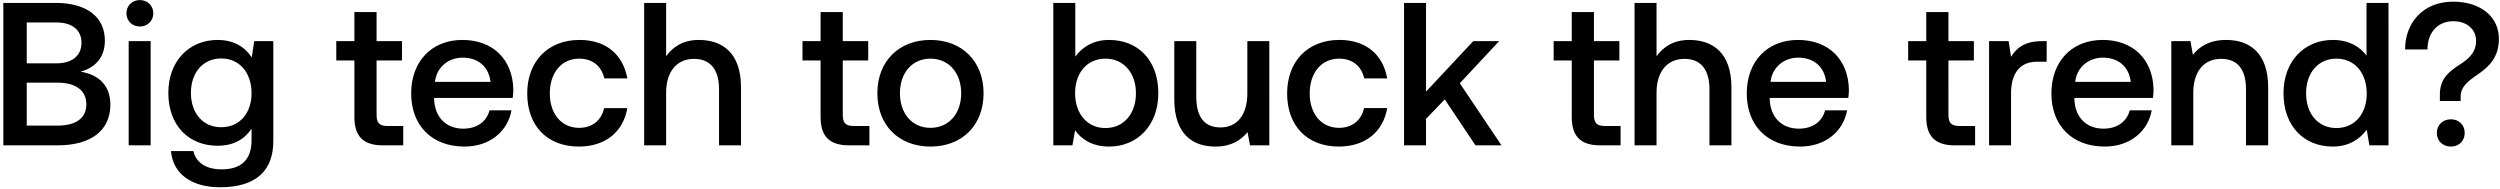 <svg width="516" height="39" viewBox="0 0 516 39" fill="none" xmlns="http://www.w3.org/2000/svg"><path d="M.688 30H11.86c7.098 0 10.92-3.192 10.92-8.4 0-4.2-2.688-6.258-6.174-6.804 3.066-.84 5.04-2.94 5.04-6.426C21.646 3.54 17.95.6 11.482.6H.688V30zm10.92-25.368c3.36 0 5.208 1.596 5.208 4.2 0 2.646-1.89 4.242-5.208 4.242h-6.09V4.632h6.09zm.294 12.432c3.738 0 5.922 1.596 5.922 4.494 0 2.73-2.058 4.368-5.922 4.368H5.518v-8.862h6.384zM28.868 5.472c1.554 0 2.772-1.134 2.772-2.73S30.422.012 28.868.012c-1.554 0-2.772 1.134-2.772 2.73s1.218 2.73 2.772 2.73zM26.558 30h4.536V8.496h-4.536V30zm25.404-18.144c-1.386-2.142-3.696-3.612-7.056-3.612-5.837 0-10.163 4.326-10.163 10.92 0 6.846 4.325 10.92 10.163 10.92 3.36 0 5.587-1.386 7.014-3.528v2.394c0 4.116-2.226 6.006-6.174 6.006-3.192 0-5.291-1.386-5.838-3.78h-4.62c.42 4.83 4.41 7.476 10.123 7.476 7.727 0 11.003-3.696 11.003-9.534V8.496h-3.947l-.505 3.36zm-6.3 14.406c-3.78 0-6.258-2.898-6.258-7.098 0-4.158 2.478-7.098 6.258-7.098s6.258 2.94 6.258 7.182c0 4.116-2.477 7.014-6.258 7.014zm27.485-2.1c0 3.906 1.764 5.838 5.88 5.838h4.2v-3.99h-3.192c-1.722 0-2.31-.63-2.31-2.31V12.486h5.25v-3.99h-5.25V2.49h-4.578v6.006H69.41v3.99h3.738v11.676zm22.72 6.09c5.335 0 8.947-3.234 9.703-7.476h-4.536c-.63 2.394-2.647 3.78-5.419 3.78-3.57 0-5.88-2.394-6.005-6.048v-.294h16.212c.084-.588.126-1.176.126-1.722-.126-6.3-4.284-10.248-10.5-10.248-6.342 0-10.584 4.41-10.584 11.046 0 6.594 4.242 10.962 11.004 10.962zm-6.09-13.356c.337-3.066 2.814-4.998 5.713-4.998 3.15 0 5.376 1.806 5.754 4.998H89.778zm29.708 13.356c5.502 0 9.156-3.066 9.996-7.938h-4.788c-.546 2.478-2.394 4.074-5.166 4.074-3.654 0-6.048-2.898-6.048-7.098 0-4.242 2.394-7.182 6.048-7.182 2.814 0 4.62 1.554 5.208 4.074h4.746c-.882-4.872-4.326-7.938-9.87-7.938-6.51 0-10.794 4.41-10.794 11.046 0 6.72 4.158 10.962 10.668 10.962zm24.766-22.008c-3.36 0-5.418 1.512-6.762 3.36V.6h-4.536V30h4.536V19.122c0-4.326 2.184-6.972 5.754-6.972 3.36 0 5.166 2.184 5.166 6.258V30h4.536V18.03c0-7.182-3.906-9.786-8.694-9.786zm25.119 15.918c0 3.906 1.764 5.838 5.88 5.838h4.2v-3.99h-3.192c-1.722 0-2.31-.63-2.31-2.31V12.486h5.25v-3.99h-5.25V2.49h-4.578v6.006h-3.738v3.99h3.738v11.676zm22.678 6.09c6.552 0 10.962-4.41 10.962-11.004 0-6.552-4.41-11.004-10.962-11.004s-10.962 4.452-10.962 11.004c0 6.594 4.41 11.004 10.962 11.004zm0-3.864c-3.822 0-6.3-2.982-6.3-7.14 0-4.158 2.478-7.14 6.3-7.14 3.822 0 6.342 2.982 6.342 7.14 0 4.158-2.52 7.14-6.342 7.14zm36.864-18.144c-3.318 0-5.544 1.512-6.972 3.444V.6h-4.536V30h3.948l.546-3.108c1.344 1.932 3.654 3.36 7.014 3.36 5.88 0 10.164-4.41 10.164-11.004 0-6.93-4.284-11.004-10.164-11.004zm-.756 18.186c-3.78 0-6.258-2.982-6.258-7.224 0-4.158 2.478-7.098 6.258-7.098s6.3 2.94 6.3 7.14c0 4.242-2.52 7.182-6.3 7.182zm29.296-7.182c0 4.452-2.1 7.056-5.544 7.056-3.318 0-4.998-2.142-4.998-6.342V8.496h-4.536v11.97c0 7.35 3.906 9.786 8.484 9.786 3.318 0 5.292-1.344 6.636-2.982l.504 2.73h3.99V8.496h-4.536v10.752zm18.876 11.004c5.502 0 9.156-3.066 9.996-7.938h-4.788c-.546 2.478-2.394 4.074-5.166 4.074-3.654 0-6.048-2.898-6.048-7.098 0-4.242 2.394-7.182 6.048-7.182 2.814 0 4.62 1.554 5.208 4.074h4.746c-.882-4.872-4.326-7.938-9.87-7.938-6.51 0-10.794 4.41-10.794 11.046 0 6.72 4.158 10.962 10.668 10.962zM289.796 30h4.536v-5.46l3.864-4.032L304.538 30h5.376l-8.61-12.81 8.106-8.694h-5.334l-9.744 10.416V.6h-4.536V30zm34.613-5.838c0 3.906 1.764 5.838 5.88 5.838h4.2v-3.99h-3.192c-1.722 0-2.31-.63-2.31-2.31V12.486h5.25v-3.99h-5.25V2.49h-4.578v6.006h-3.738v3.99h3.738v11.676zm24.263-15.918c-3.36 0-5.418 1.512-6.762 3.36V.6h-4.536V30h4.536V19.122c0-4.326 2.184-6.972 5.754-6.972 3.36 0 5.166 2.184 5.166 6.258V30h4.536V18.03c0-7.182-3.906-9.786-8.694-9.786zm22.862 22.008c5.334 0 8.946-3.234 9.702-7.476H376.7c-.63 2.394-2.646 3.78-5.418 3.78-3.57 0-5.88-2.394-6.006-6.048v-.294h16.212c.084-.588.126-1.176.126-1.722-.126-6.3-4.284-10.248-10.5-10.248-6.342 0-10.584 4.41-10.584 11.046 0 6.594 4.242 10.962 11.004 10.962zm-6.09-13.356c.336-3.066 2.814-4.998 5.712-4.998 3.15 0 5.376 1.806 5.754 4.998h-11.466zm32.137 7.266c0 3.906 1.764 5.838 5.88 5.838h4.2v-3.99h-3.192c-1.722 0-2.31-.63-2.31-2.31V12.486h5.25v-3.99h-5.25V2.49h-4.578v6.006h-3.738v3.99h3.738v11.676zm23.843-15.666c-3.528 0-5.25 1.428-6.342 3.234l-.504-3.234h-4.032V30h4.536V19.206c0-3.318 1.302-6.468 5.334-6.468h2.016V8.496h-1.008zm12.987 21.756c5.334 0 8.946-3.234 9.702-7.476h-4.536c-.63 2.394-2.646 3.78-5.418 3.78-3.57 0-5.88-2.394-6.006-6.048v-.294h16.212c.084-.588.126-1.176.126-1.722-.126-6.3-4.284-10.248-10.5-10.248-6.342 0-10.584 4.41-10.584 11.046 0 6.594 4.242 10.962 11.004 10.962zm-6.09-13.356c.336-3.066 2.814-4.998 5.712-4.998 3.15 0 5.376 1.806 5.754 4.998h-11.466zm31.177-8.652c-3.486 0-5.544 1.386-6.888 3.066l-.504-2.814h-3.948V30h4.536V19.164c0-4.368 2.142-7.014 5.754-7.014 3.402 0 5.124 2.184 5.124 6.258V30h4.578V18.03c0-7.182-3.906-9.786-8.652-9.786zm28.951 3.234c-1.386-1.89-3.696-3.234-6.972-3.234-5.838 0-10.164 4.368-10.164 11.004 0 6.888 4.326 11.004 10.164 11.004 3.402 0 5.628-1.596 7.014-3.486l.546 3.234h3.948V.6h-4.536v10.878zm-6.216 14.952c-3.78 0-6.258-2.94-6.258-7.182 0-4.2 2.478-7.14 6.258-7.14s6.258 2.94 6.258 7.224c0 4.158-2.478 7.098-6.258 7.098zm18.796-16.212c0-3.486 2.1-5.838 5.334-5.838 2.814 0 4.704 1.68 4.704 4.074 0 2.016-1.092 3.36-2.982 4.62-2.52 1.638-4.494 3.024-4.494 6.426v1.344h4.284v-.84c0-2.1 1.428-3.192 3.696-4.746 2.184-1.554 4.2-3.402 4.2-7.266 0-4.41-3.612-7.644-9.45-7.644-6.258 0-9.912 4.41-9.912 9.87h4.62zm1.932 17.22c0 1.68 1.26 2.814 2.898 2.814 1.638 0 2.856-1.134 2.856-2.814 0-1.68-1.218-2.814-2.856-2.814s-2.898 1.134-2.898 2.814z" fill="#000"/></svg>
